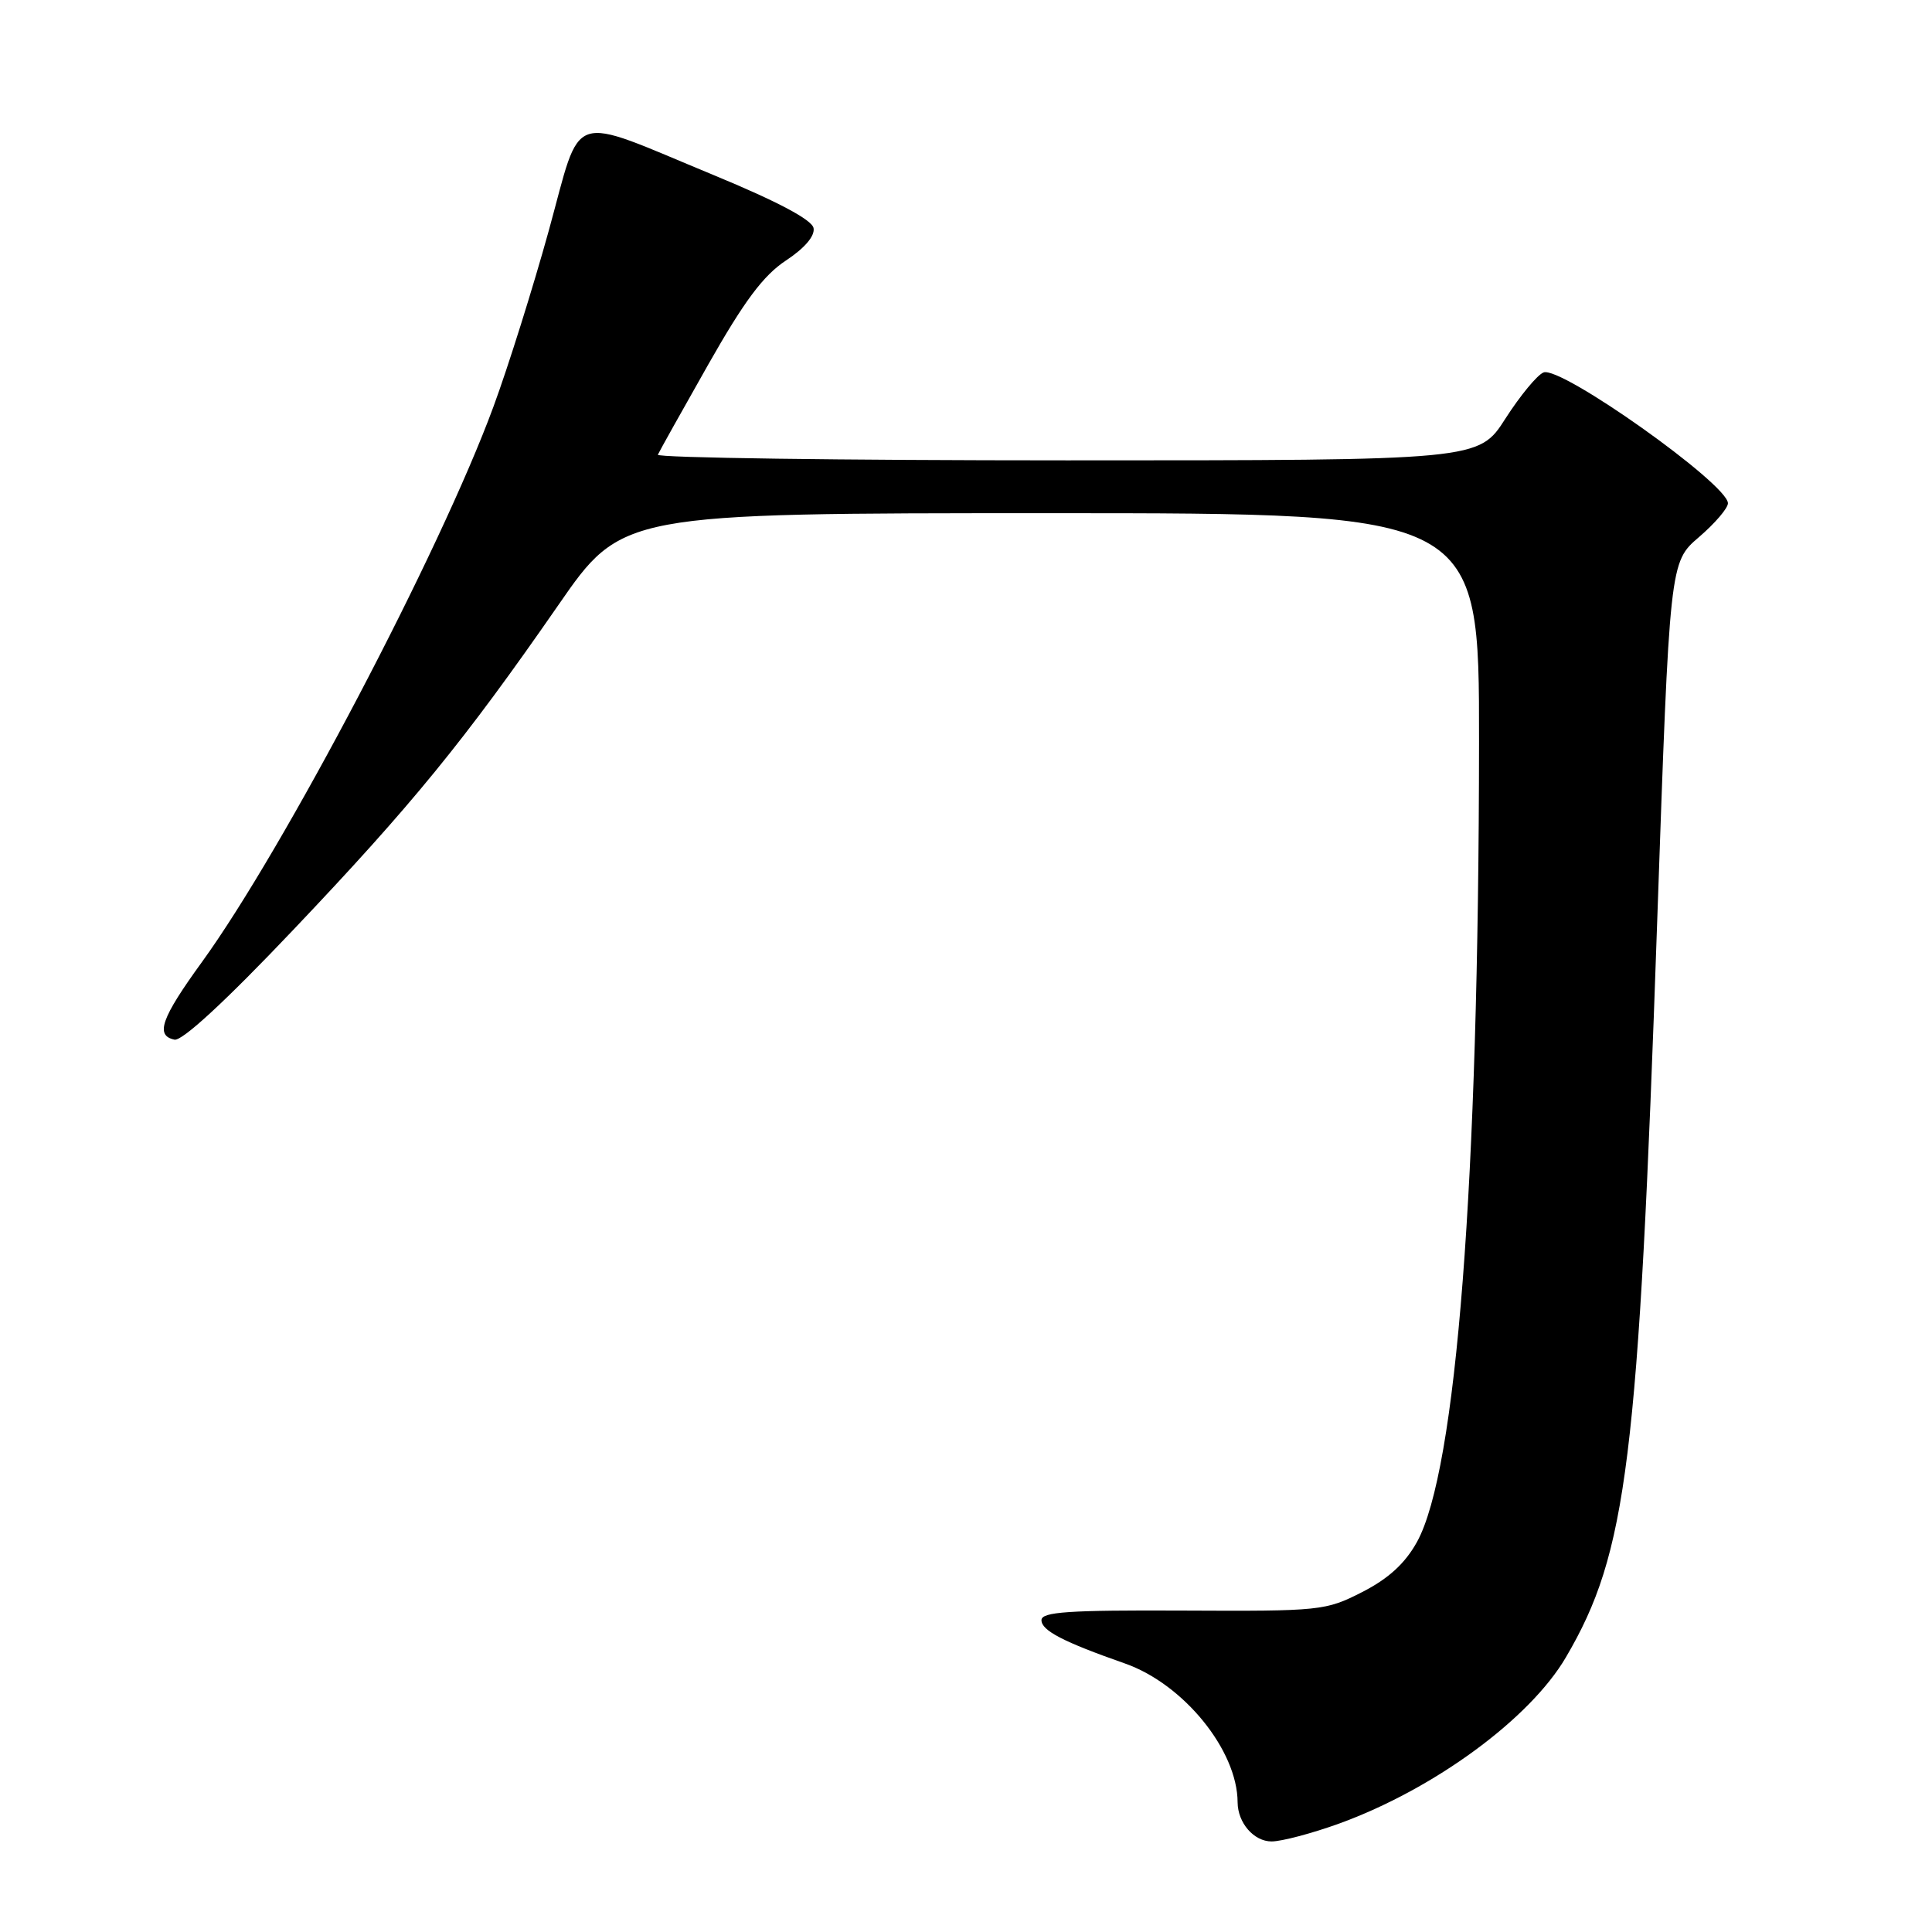 <?xml version="1.0" encoding="UTF-8" standalone="no"?>
<!DOCTYPE svg PUBLIC "-//W3C//DTD SVG 1.1//EN" "http://www.w3.org/Graphics/SVG/1.1/DTD/svg11.dtd" >
<svg xmlns="http://www.w3.org/2000/svg" xmlns:xlink="http://www.w3.org/1999/xlink" version="1.1" viewBox="0 0 256 256">
 <g >
 <path fill="currentColor"
d=" M 177.45 241.63 C 190.02 237.06 202.71 227.76 207.49 219.60 C 215.61 205.76 217.11 193.65 219.59 122.00 C 221.24 74.50 221.24 74.50 225.12 71.17 C 227.25 69.34 228.98 67.32 228.96 66.67 C 228.86 64.08 206.84 48.46 204.53 49.35 C 203.70 49.67 201.43 52.42 199.48 55.46 C 195.94 61.00 195.94 61.00 141.39 61.00 C 111.38 61.00 86.98 60.66 87.17 60.25 C 87.35 59.84 90.35 54.47 93.83 48.33 C 98.61 39.90 101.13 36.51 104.14 34.52 C 106.64 32.87 108.00 31.26 107.80 30.22 C 107.59 29.12 103.03 26.70 94.61 23.22 C 75.01 15.12 77.18 14.39 72.71 30.58 C 70.62 38.13 67.33 48.62 65.38 53.90 C 58.34 73.03 37.61 112.50 26.76 127.47 C 21.35 134.93 20.54 137.22 23.12 137.76 C 24.14 137.97 29.93 132.62 38.86 123.21 C 54.60 106.64 61.52 98.16 73.96 80.21 C 82.41 68.00 82.41 68.00 139.21 68.00 C 196.00 68.00 196.00 68.00 195.98 98.25 C 195.95 156.74 192.99 194.87 187.75 204.33 C 186.18 207.16 183.99 209.17 180.51 210.95 C 175.66 213.43 174.99 213.50 156.76 213.41 C 141.59 213.34 138.00 213.58 138.00 214.68 C 138.00 216.06 140.90 217.56 149.06 220.42 C 156.84 223.15 163.97 231.93 163.99 238.82 C 164.01 241.54 166.14 244.00 168.49 244.00 C 169.82 244.00 173.85 242.93 177.45 241.63 Z "/>
</g>
</svg>